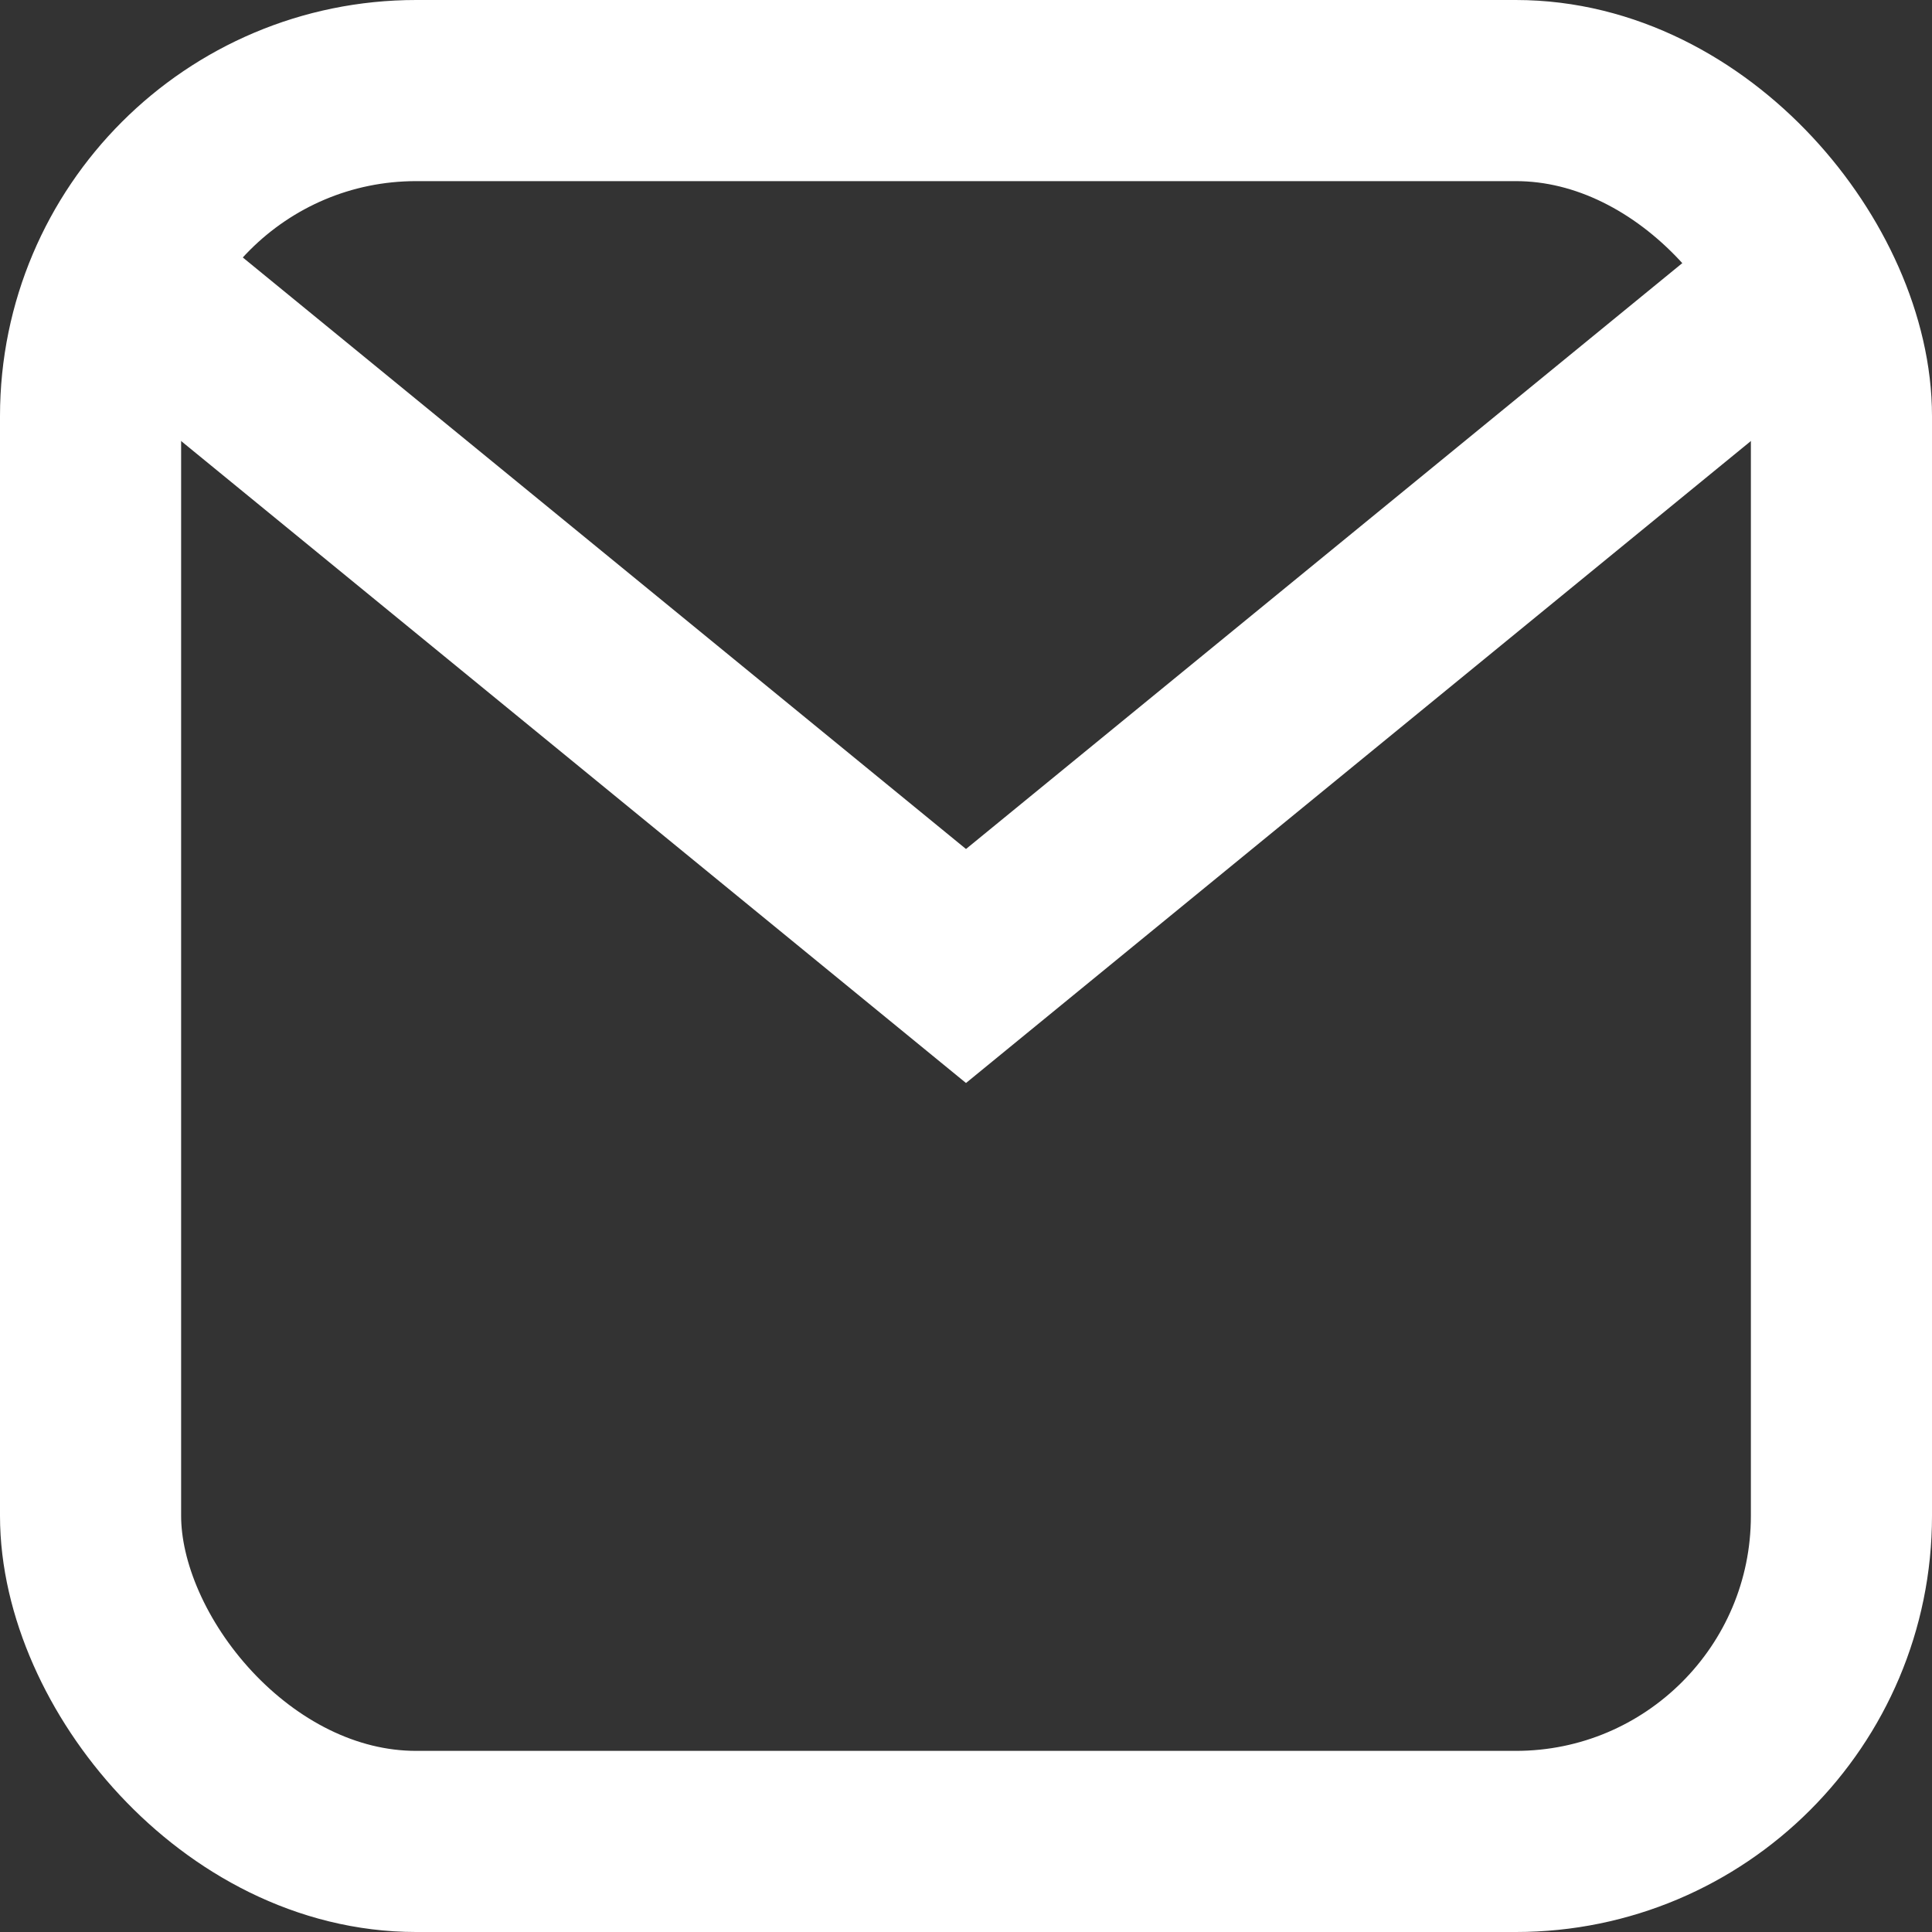 <svg xmlns="http://www.w3.org/2000/svg" width="48" height="48" viewBox="0 0 48 48"><rect x="0" y="0" width="48" height="48" fill="#333333" stroke="none"/><defs><style>.a,.b{fill:none;stroke:#fff;stroke-width:4.5px;}.a{stroke-miterlimit:8;}.b{stroke-linecap:round;stroke-linejoin:round;}</style></defs><polyline class="a" points="45.75 6.21 24 24 2.25 6.21"/><rect class="b" x="2.25" y="2.25" width="43.5" height="43.5" rx="8.09"/></svg>